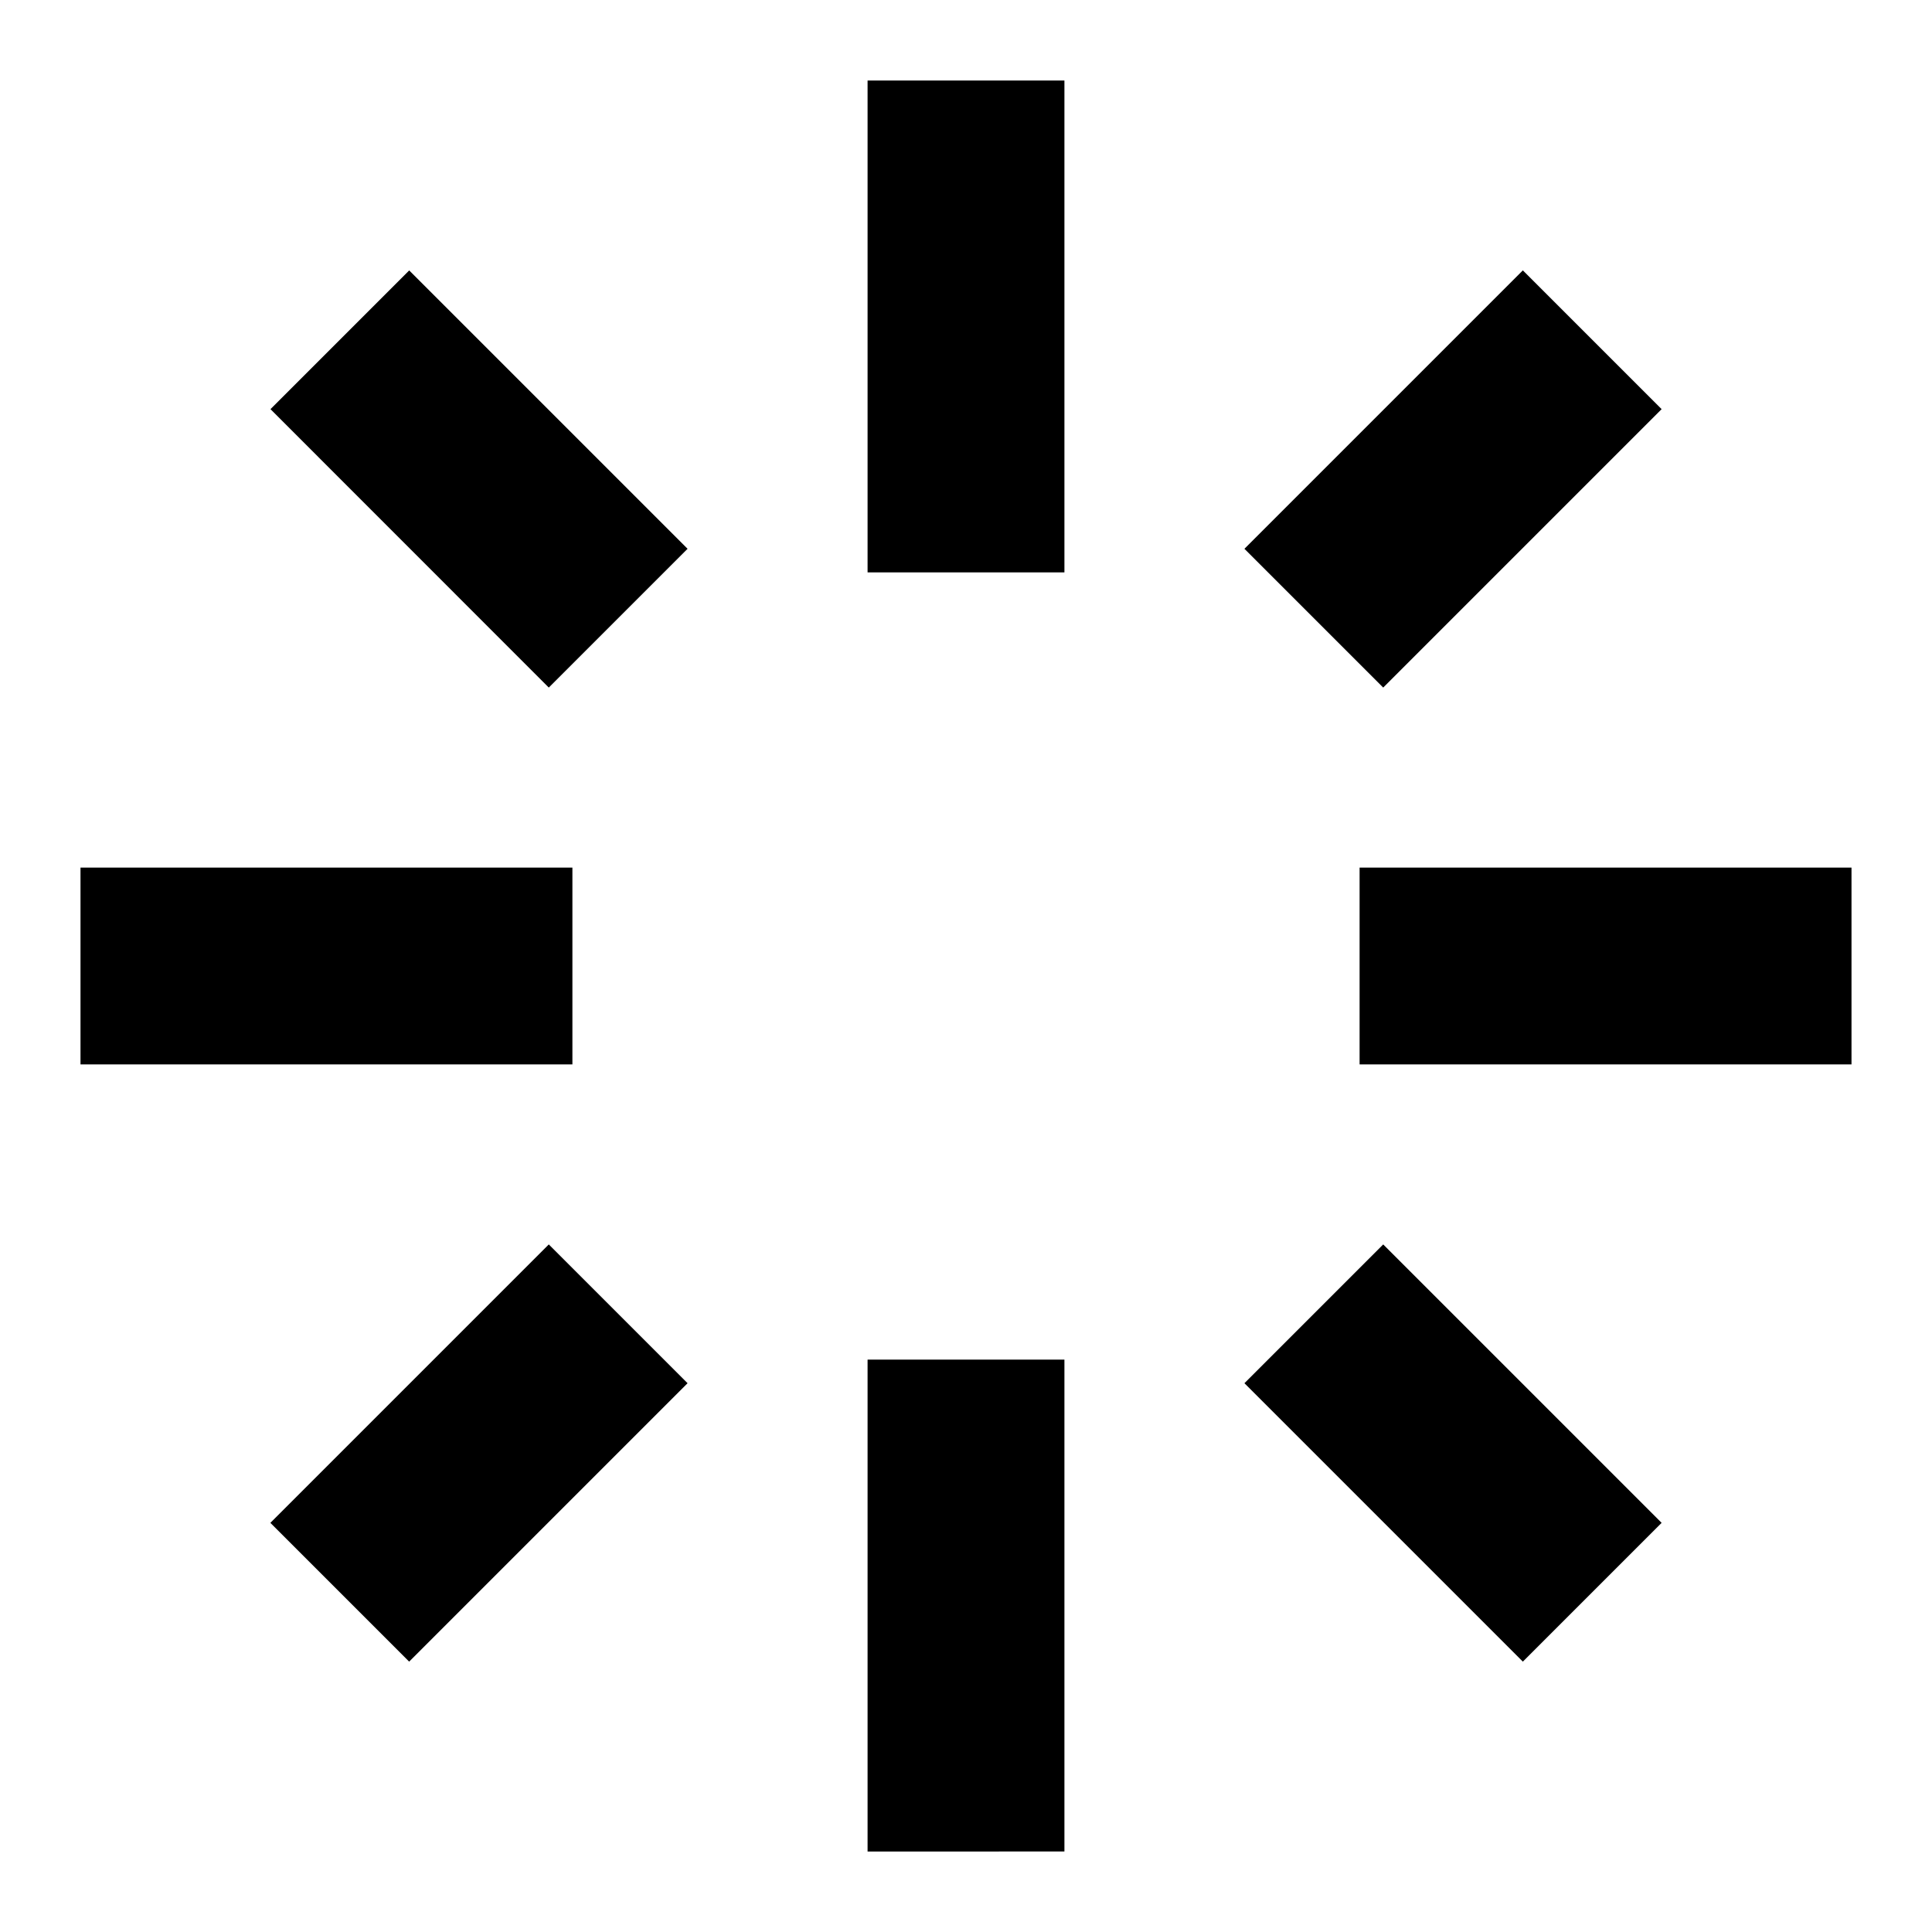 <svg class="icon" viewBox="0 0 1024 1024" version="1.1" xmlns="http://www.w3.org/2000/svg">
<path d="M564.167 720.612v260.722H459.833v-260.722h104.334z m-273.294-61.042l73.557 73.557-147.57 147.57-73.557-73.557 147.57-147.57z m442.254 0l147.57 147.57-73.557 73.557-147.57-147.57 73.557-73.557z m248.206-199.68v104.277h-260.722V459.833h260.722z m-677.945 0v104.277H42.667V459.833h260.722z m503.751-316.587l73.557 73.557-147.57 147.57-73.557-73.557 147.57-147.57z m-590.279 0l147.57 147.57-73.557 73.557L143.36 216.86l73.557-73.557zM564.167 42.667v260.722H459.833V42.667h104.334z"></path>
</svg>